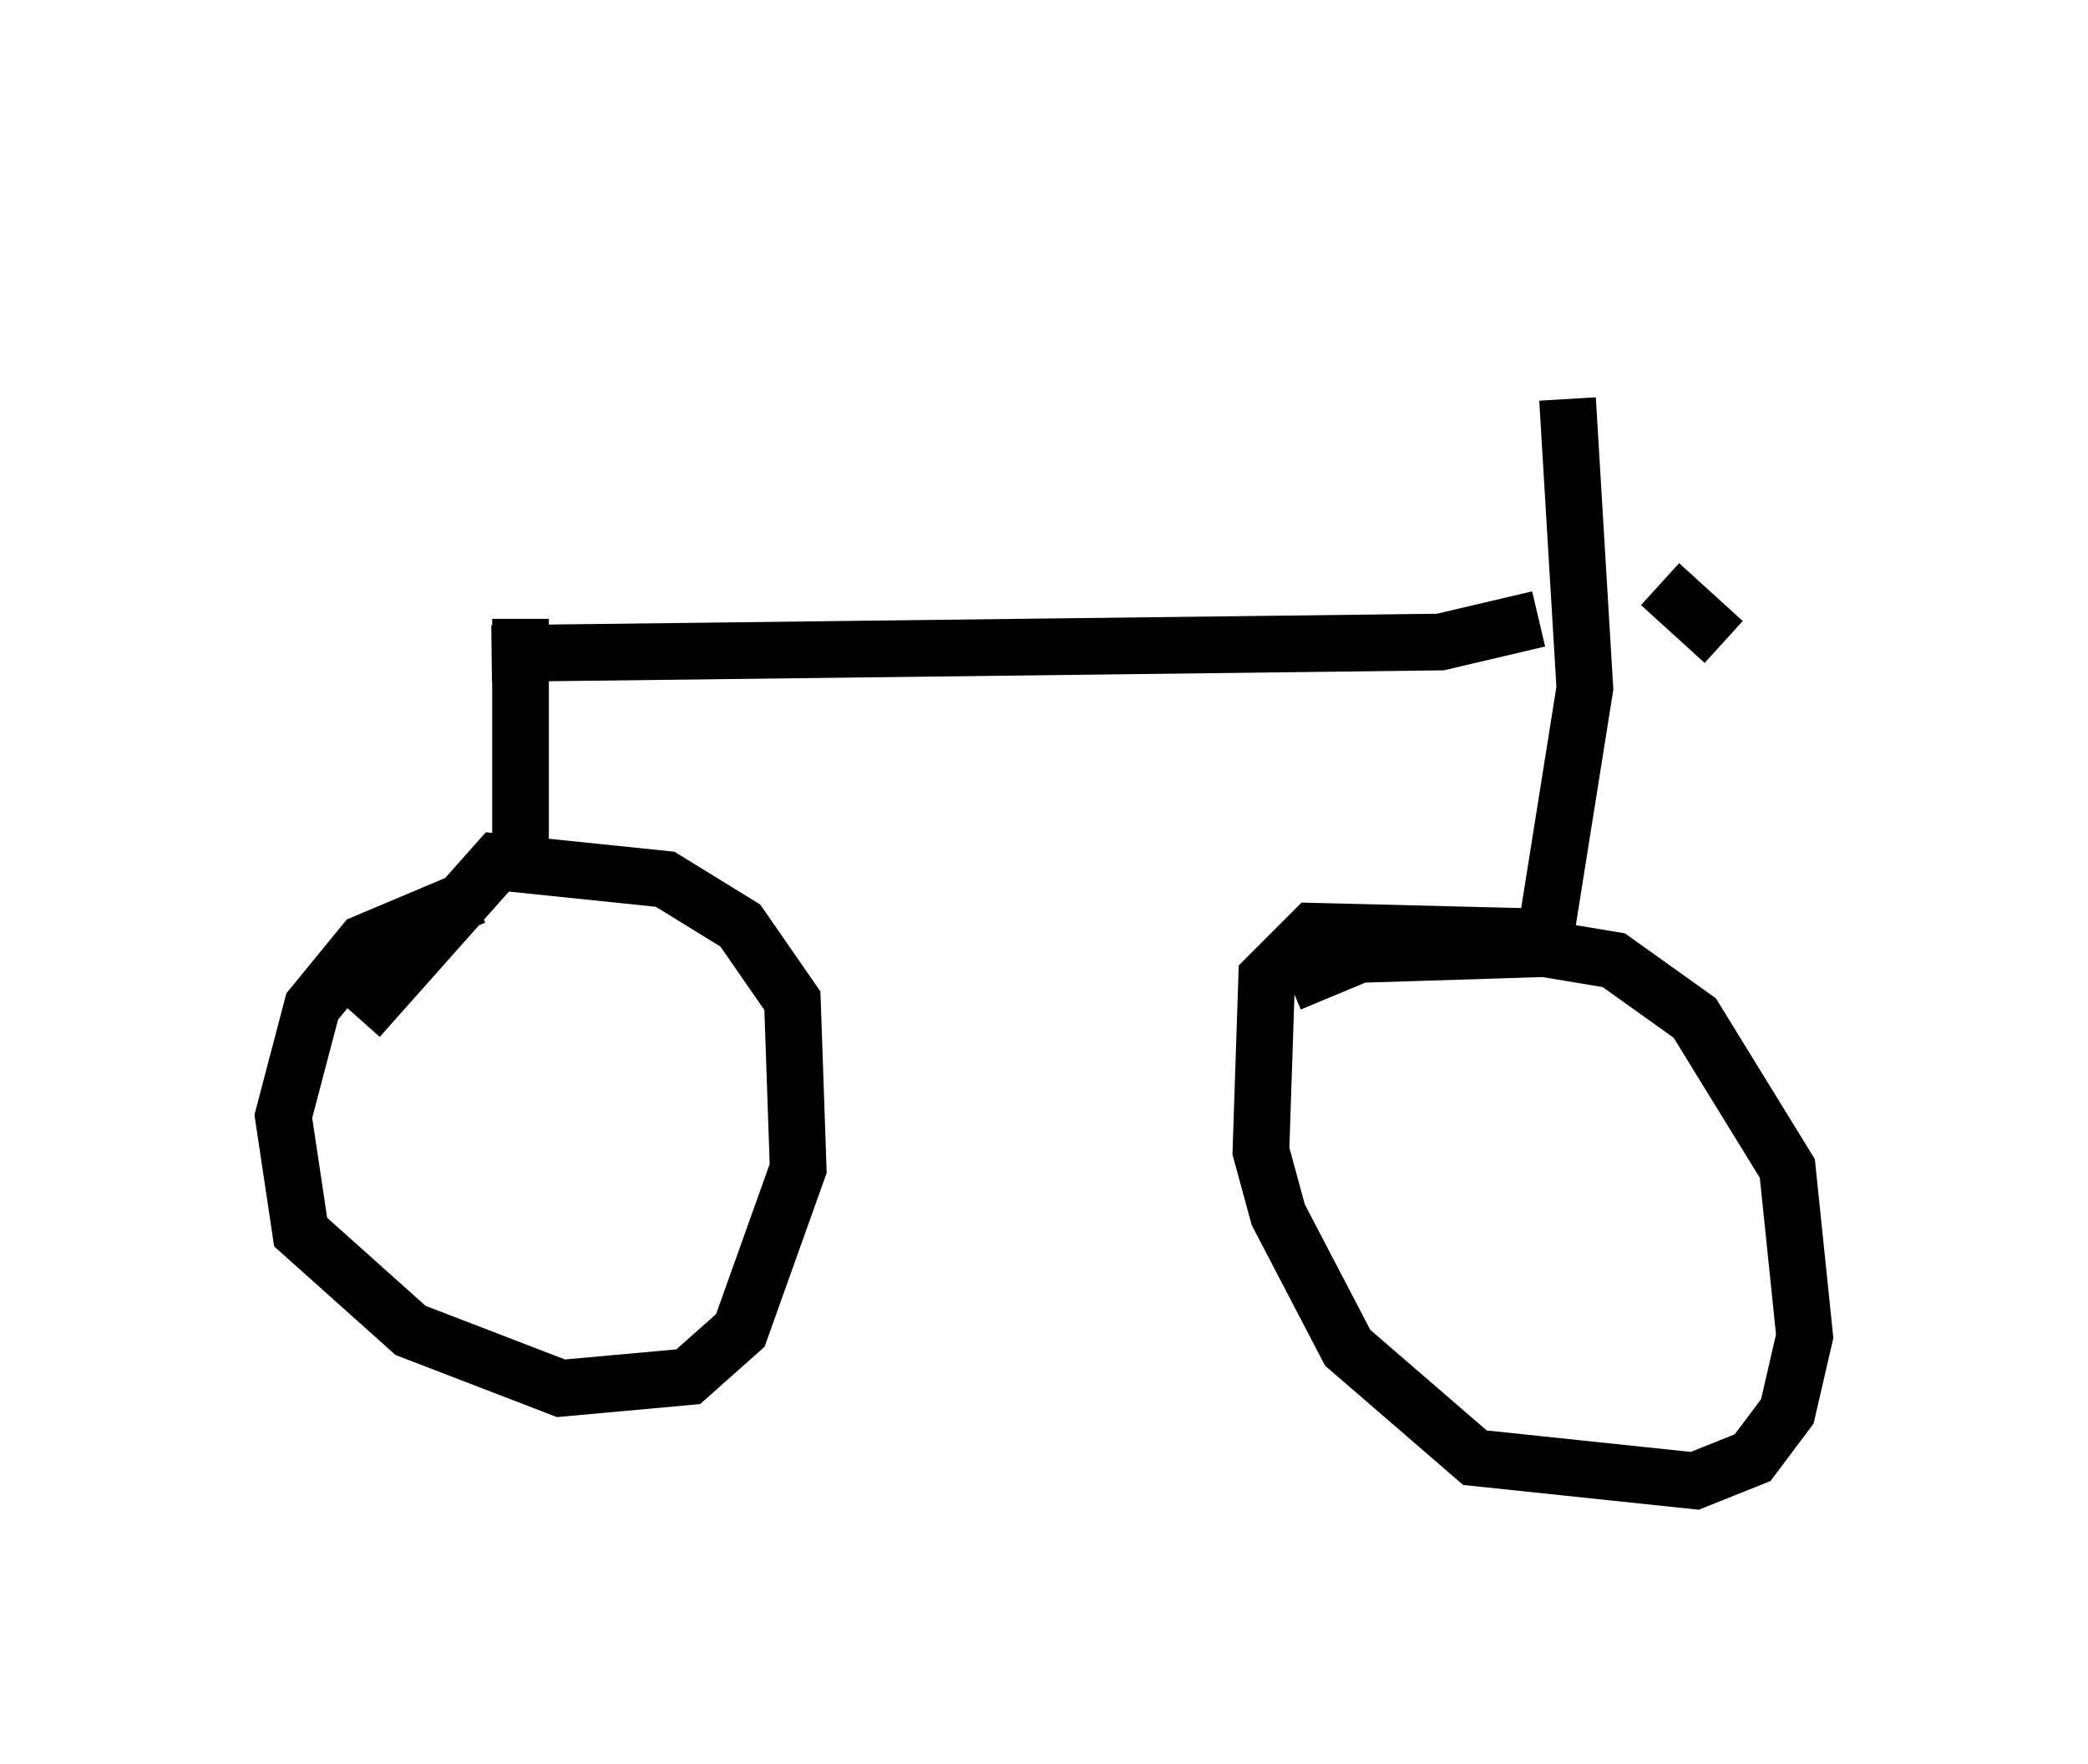<?xml version="1.0" encoding="utf-8" ?>
<svg baseProfile="full" height="31.131" version="1.1" width="36.848" xmlns="http://www.w3.org/2000/svg" xmlns:ev="http://www.w3.org/2001/xml-events" xmlns:xlink="http://www.w3.org/1999/xlink"><defs /><rect fill="white" height="31.131" width="36.848" x="0" y="0" /><path d="M25.825, 5 m3.471, 5.308 l1.123, 1.021 m-2.756, -4.288 l0.306, 5.104 -0.715, 4.492 m0.0, -0.102 l-4.083, -0.102 -0.817, 0.817 l-0.102, 3.063 0.306, 1.123 l1.225, 2.348 2.246, 1.94 l3.879, 0.408 1.021, -0.408 l0.613, -0.817 0.306, -1.327 l-0.306, -2.96 -1.633, -2.654 l-1.429, -1.021 -1.225, -0.204 l-3.267, 0.102 -1.225, 0.51 m4.39, -6.431 l-1.735, 0.408 -16.742, 0.204 m0.51, -0.613 l0.0, 3.879 m-0.817, 1.021 l-1.94, 0.817 -0.919, 1.123 l-0.51, 1.94 0.306, 2.042 l1.94, 1.735 2.654, 1.021 l2.246, -0.204 0.919, -0.817 l1.021, -2.858 -0.102, -2.96 l-0.919, -1.327 -1.327, -0.817 l-2.96, -0.306 -2.45, 2.756 " fill="none" stroke="black" stroke-width="1" /></svg>